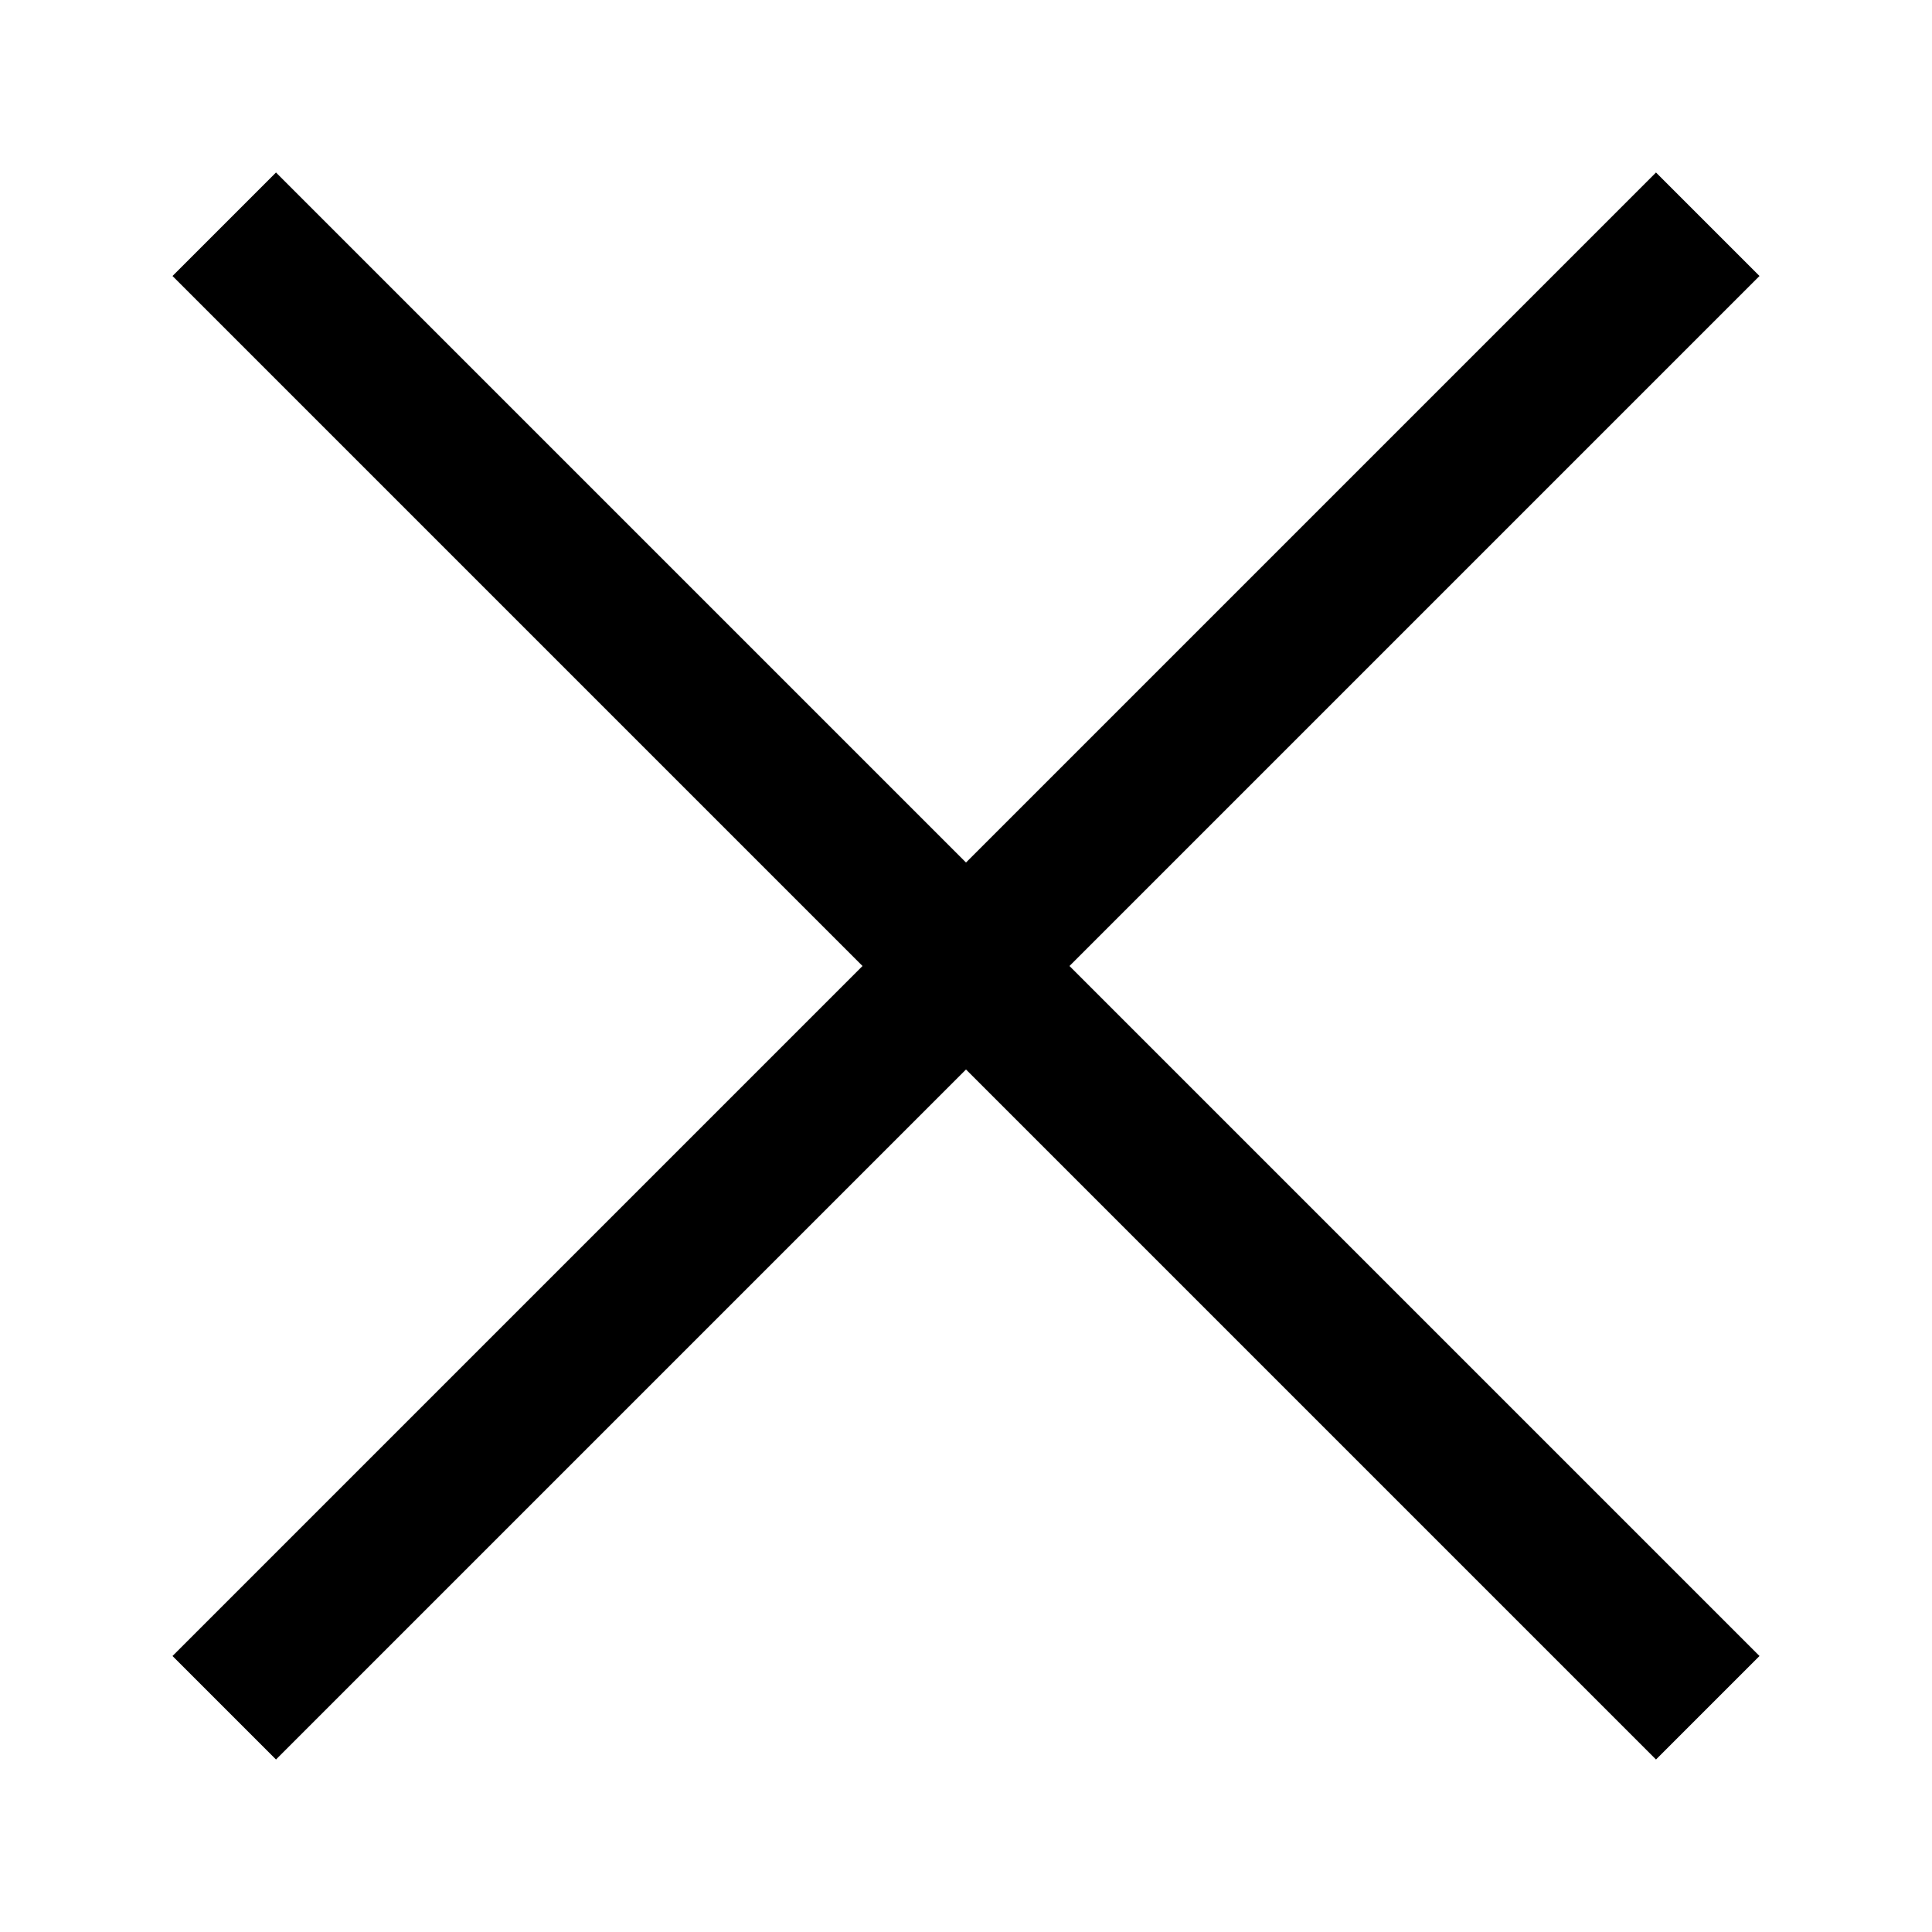 <?xml version="1.0" encoding="UTF-8"?>
<svg xmlns="http://www.w3.org/2000/svg" width="7" height="7" viewBox="0 0 7 7" id="power_tower">
  <path d="M 0.625,1 6,6.375 6.375,6 1,0.625 z"/>
  <path d="M 6,0.625 0.625,6 1,6.375 6.375,1 z"/>
</svg>